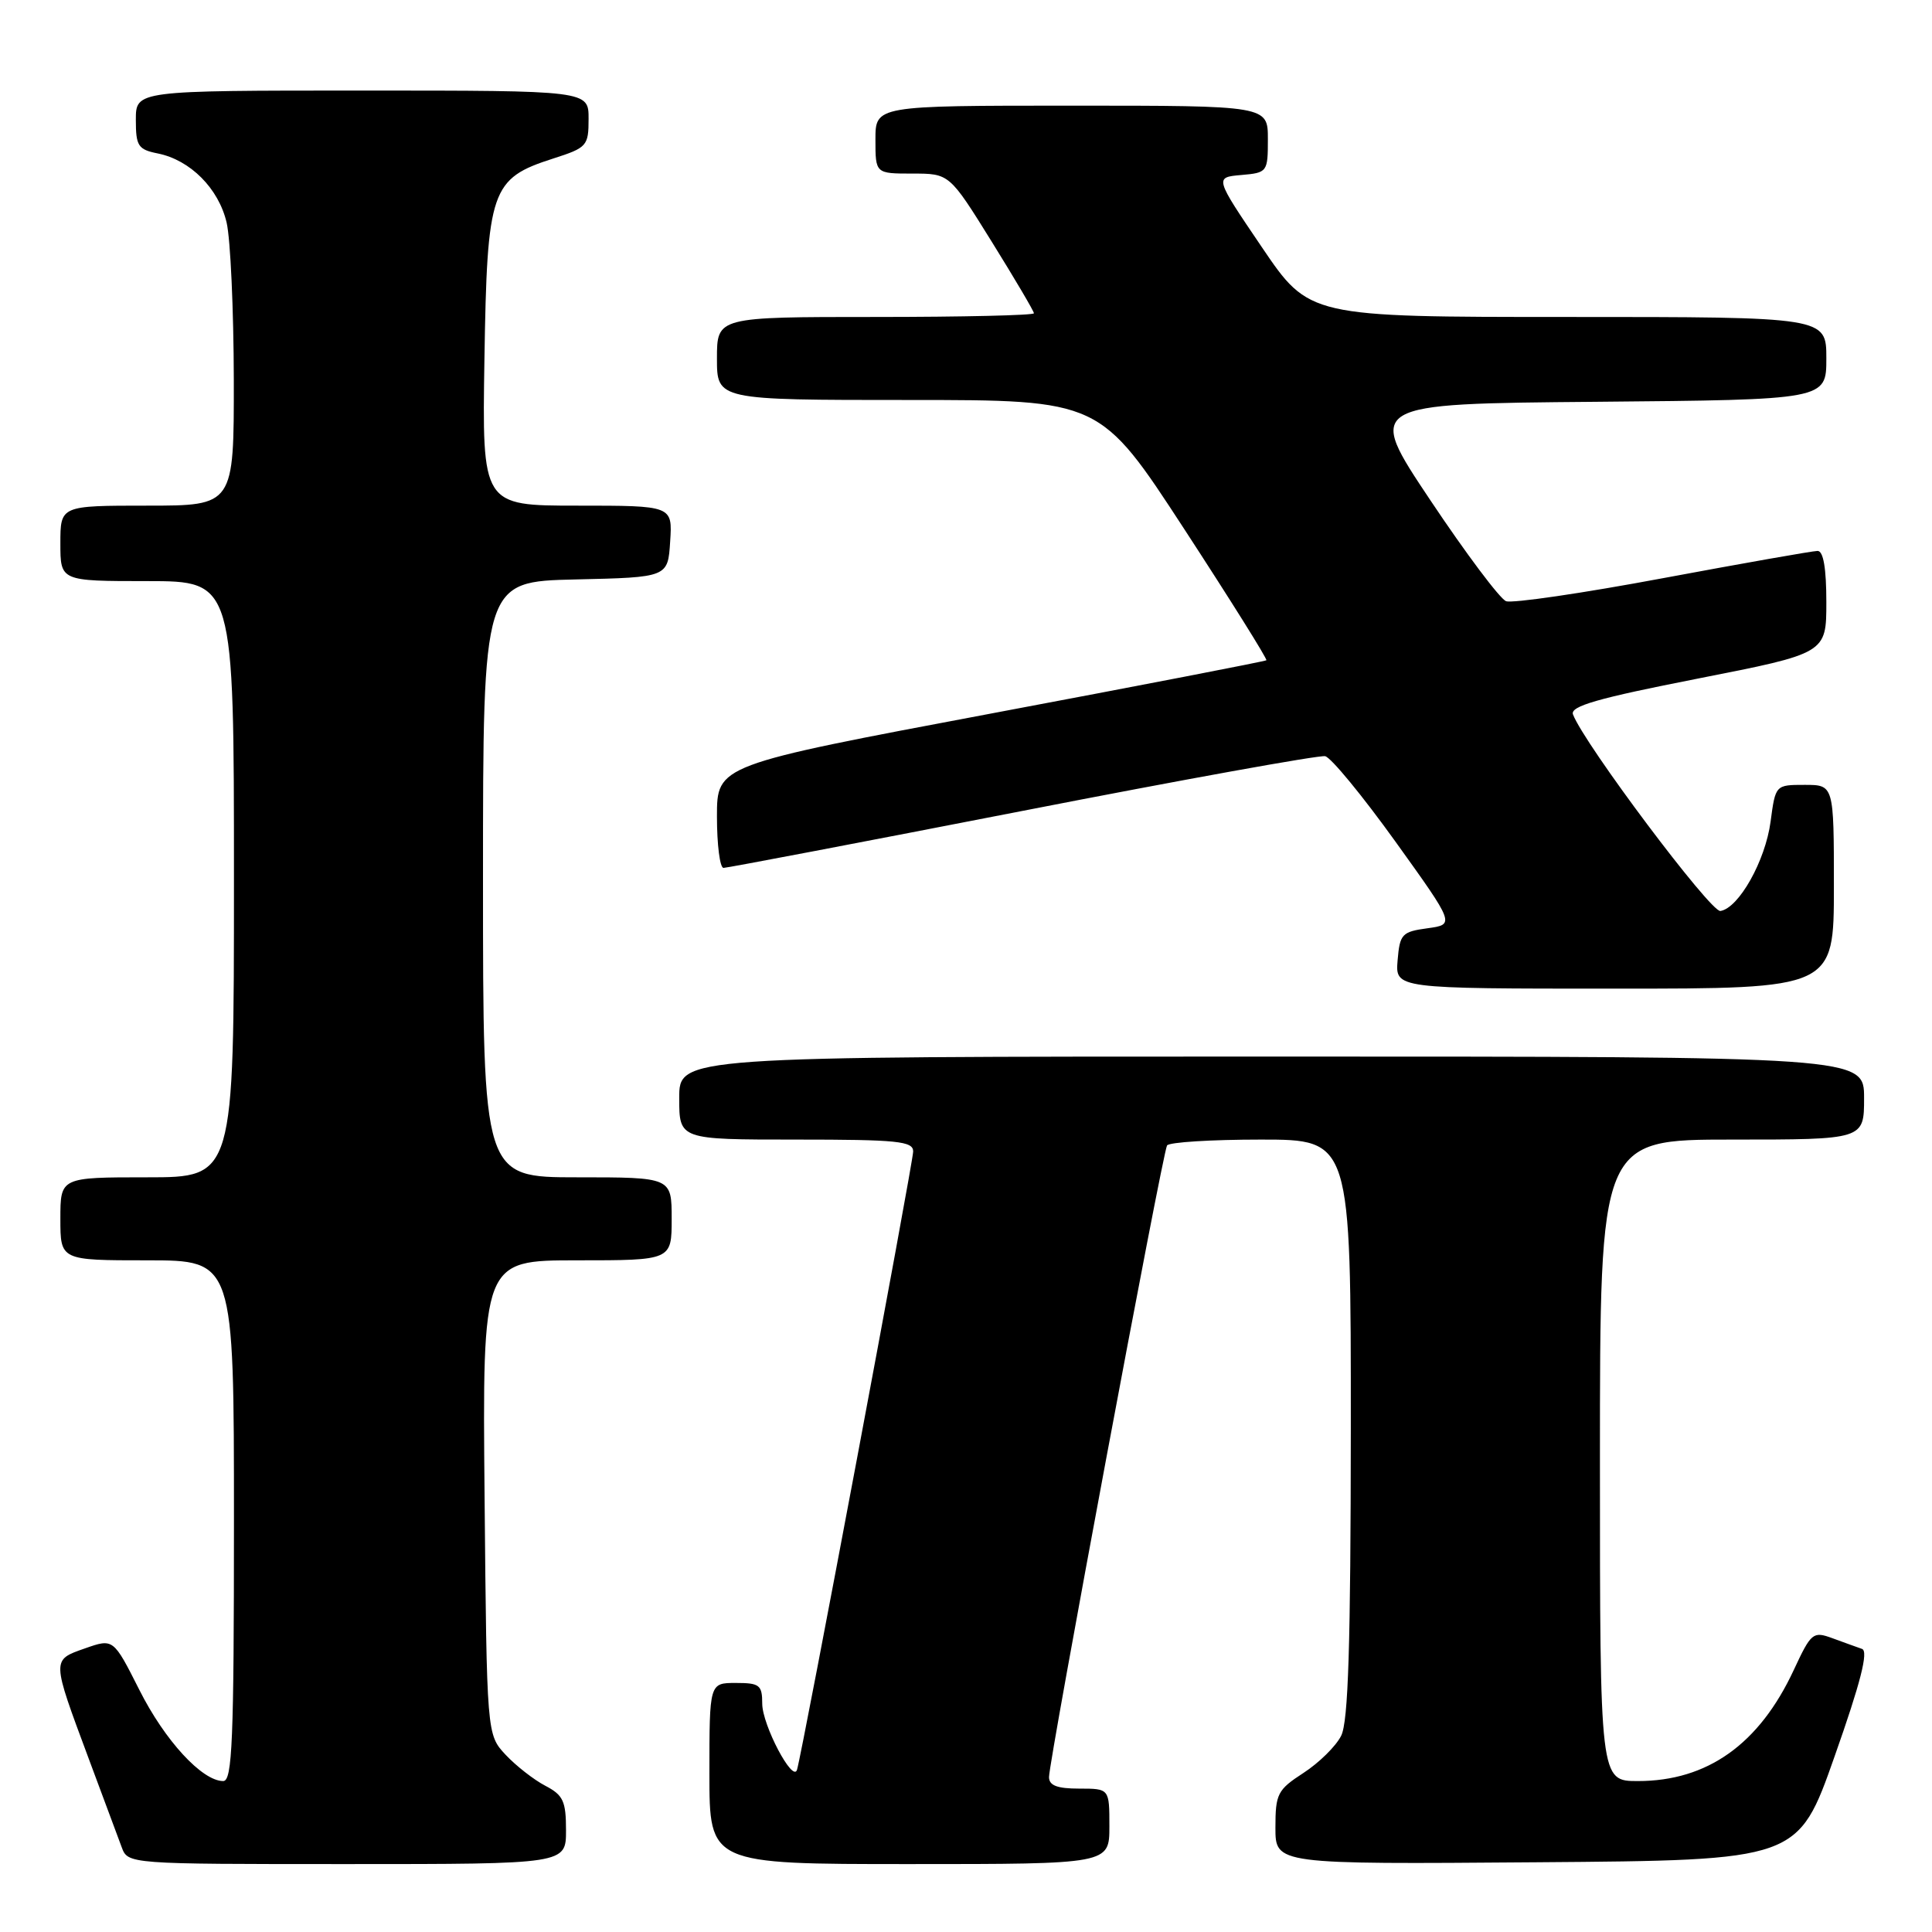 <?xml version="1.0" encoding="UTF-8" standalone="no"?>
<!DOCTYPE svg PUBLIC "-//W3C//DTD SVG 1.1//EN" "http://www.w3.org/Graphics/SVG/1.1/DTD/svg11.dtd" >
<svg xmlns="http://www.w3.org/2000/svg" xmlns:xlink="http://www.w3.org/1999/xlink" version="1.1" viewBox="0 0 256 256">
 <g >
 <path fill="currentColor"
d=" M 75.00 242.53 C 75.00 238.66 74.63 237.86 72.25 236.62 C 70.74 235.83 68.38 233.99 67.00 232.52 C 64.50 229.84 64.50 229.84 64.21 198.42 C 63.92 167.00 63.92 167.00 76.46 167.00 C 89.00 167.00 89.00 167.00 89.00 161.50 C 89.00 156.00 89.00 156.00 76.50 156.00 C 64.00 156.00 64.00 156.00 64.00 116.53 C 64.00 77.06 64.00 77.06 76.25 76.78 C 88.50 76.50 88.50 76.50 88.80 71.75 C 89.11 67.00 89.11 67.00 76.50 67.00 C 63.88 67.00 63.88 67.00 64.19 47.57 C 64.55 25.07 65.03 23.66 73.32 21.00 C 77.78 19.57 77.99 19.33 77.99 15.75 C 78.00 12.00 78.00 12.00 48.00 12.00 C 18.00 12.00 18.00 12.00 18.00 15.88 C 18.00 19.35 18.30 19.81 20.89 20.33 C 25.21 21.19 28.98 24.98 30.03 29.50 C 30.54 31.70 30.96 41.04 30.98 50.25 C 31.00 67.00 31.00 67.00 19.50 67.00 C 8.00 67.00 8.00 67.00 8.00 72.00 C 8.00 77.00 8.00 77.00 19.50 77.00 C 31.00 77.00 31.00 77.00 31.00 116.50 C 31.00 156.00 31.00 156.00 19.50 156.00 C 8.00 156.00 8.00 156.00 8.00 161.50 C 8.00 167.00 8.00 167.00 19.50 167.00 C 31.00 167.00 31.00 167.00 31.00 201.50 C 31.00 230.67 30.78 236.00 29.58 236.00 C 26.78 236.00 21.83 230.62 18.46 223.91 C 15.02 217.10 15.02 217.10 11.26 218.42 C 6.82 219.98 6.82 219.77 11.74 232.99 C 13.69 238.22 15.66 243.51 16.12 244.75 C 16.95 247.00 16.95 247.00 45.98 247.00 C 75.00 247.00 75.00 247.00 75.00 242.53 Z  M 147.00 242.00 C 147.00 237.00 147.00 237.00 143.00 237.00 C 140.08 237.00 139.00 236.59 139.00 235.47 C 139.00 233.30 154.05 152.72 154.64 151.78 C 154.90 151.35 160.49 151.00 167.06 151.00 C 179.00 151.00 179.00 151.00 178.99 189.25 C 178.97 218.01 178.66 228.12 177.71 230.00 C 177.02 231.38 174.77 233.59 172.72 234.92 C 169.27 237.16 169.00 237.69 169.00 242.18 C 169.00 247.03 169.00 247.03 203.62 246.76 C 238.25 246.50 238.25 246.50 243.10 232.71 C 246.55 222.94 247.60 218.80 246.73 218.49 C 246.05 218.25 244.29 217.62 242.80 217.07 C 240.23 216.13 239.99 216.33 237.68 221.29 C 233.11 231.11 226.24 236.00 217.03 236.00 C 212.00 236.00 212.00 236.00 212.00 193.50 C 212.00 151.00 212.00 151.00 229.50 151.00 C 247.00 151.00 247.00 151.00 247.00 145.50 C 247.00 140.00 247.00 140.00 168.50 140.00 C 90.00 140.00 90.00 140.00 90.00 145.50 C 90.00 151.00 90.00 151.00 105.50 151.00 C 118.92 151.00 121.00 151.21 121.00 152.57 C 121.00 154.01 106.31 232.20 105.61 234.50 C 105.07 236.29 101.01 228.58 101.00 225.75 C 101.00 223.27 100.65 223.00 97.50 223.00 C 94.00 223.00 94.00 223.00 94.00 235.00 C 94.00 247.00 94.00 247.00 120.50 247.00 C 147.00 247.00 147.00 247.00 147.00 242.00 Z  M 243.00 117.50 C 243.00 104.00 243.00 104.00 239.13 104.00 C 235.26 104.00 235.26 104.00 234.61 108.88 C 233.92 114.06 230.40 120.33 227.96 120.71 C 226.68 120.92 209.93 98.60 208.43 94.67 C 208.01 93.58 211.66 92.53 224.95 89.92 C 242.00 86.57 242.00 86.57 242.00 79.79 C 242.00 75.32 241.61 73.00 240.84 73.00 C 240.21 73.00 230.99 74.63 220.36 76.61 C 209.73 78.60 200.37 79.97 199.56 79.66 C 198.75 79.35 194.24 73.34 189.54 66.30 C 180.99 53.50 180.99 53.50 211.50 53.24 C 242.00 52.97 242.00 52.97 242.00 47.49 C 242.00 42.00 242.00 42.00 207.74 42.00 C 173.47 42.00 173.47 42.00 167.20 32.75 C 160.93 23.50 160.93 23.50 164.47 23.19 C 167.93 22.89 168.00 22.80 168.00 18.44 C 168.00 14.00 168.00 14.00 142.00 14.00 C 116.00 14.00 116.00 14.00 116.00 18.50 C 116.00 23.00 116.00 23.00 120.90 23.00 C 125.80 23.00 125.80 23.00 131.40 32.01 C 134.48 36.97 137.00 41.24 137.00 41.51 C 137.00 41.78 127.55 42.00 116.00 42.00 C 95.00 42.00 95.00 42.00 95.00 47.50 C 95.00 53.00 95.00 53.00 120.39 53.00 C 145.77 53.00 145.77 53.00 156.93 70.12 C 163.07 79.54 167.96 87.35 167.80 87.49 C 167.63 87.63 151.19 90.81 131.25 94.56 C 95.00 101.38 95.00 101.38 95.00 108.19 C 95.00 111.94 95.39 115.00 95.87 115.00 C 96.35 115.00 114.18 111.60 135.48 107.45 C 156.78 103.29 174.83 100.03 175.59 100.20 C 176.36 100.36 180.54 105.45 184.89 111.50 C 192.79 122.50 192.79 122.50 189.15 123.00 C 185.76 123.46 185.48 123.77 185.19 127.25 C 184.88 131.00 184.88 131.00 213.94 131.00 C 243.00 131.00 243.00 131.00 243.00 117.50 Z "/>
</g>
</svg>